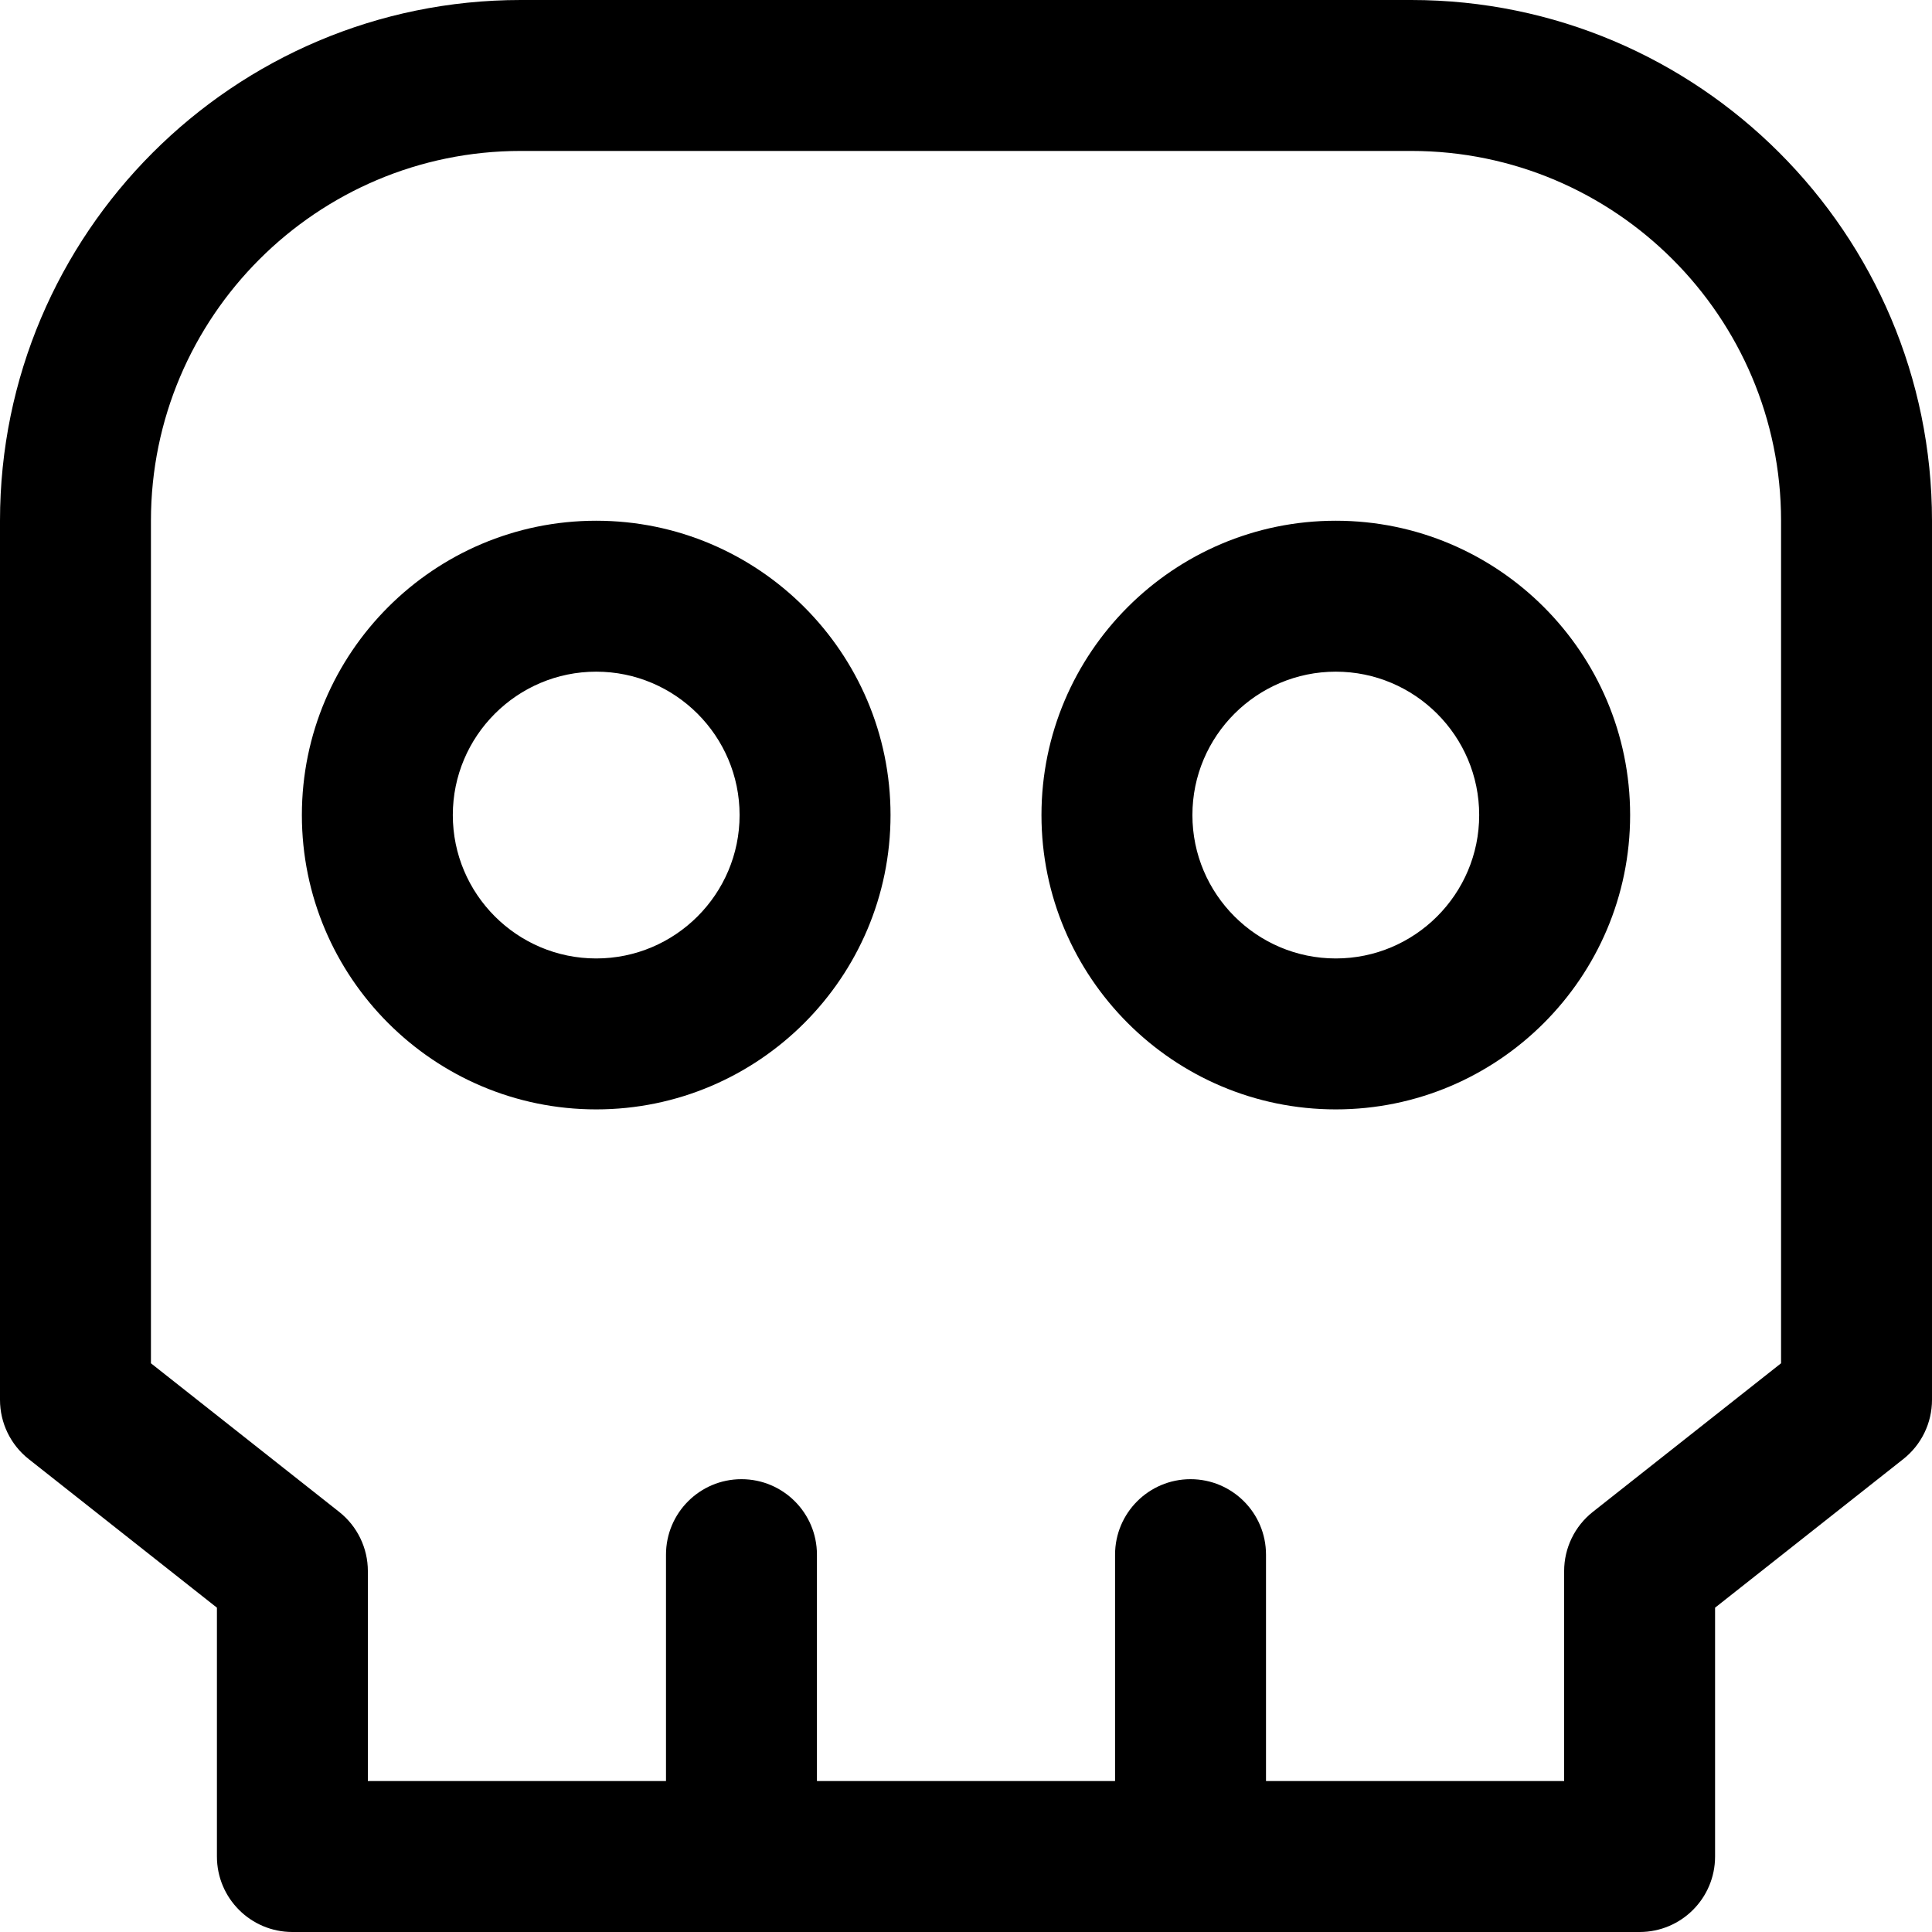 <svg id="Capa_1" enable-background="new 0 0 512 512" height="512" viewBox="0 0 512 512" width="512" xmlns="http://www.w3.org/2000/svg"><path d="m374 0h-236c-76.094 0-138 61.906-138 138v232.975c0 6.121 2.803 11.905 7.607 15.697l49.88 39.38v65.948c0 11.046 8.954 20 20 20h357.025c11.046 0 20-8.954 20-20v-65.948l49.88-39.38c4.805-3.792 7.607-9.576 7.607-15.697v-232.975c.001-76.094-61.905-138-137.999-138zm98 361.282-49.88 39.38c-4.805 3.792-7.607 9.576-7.607 15.697v55.641h-79.009v-60c0-11.046-8.954-20-20-20s-20 8.954-20 20v60h-79.008v-60c0-11.046-8.954-20-20-20s-20 8.954-20 20v60h-79.009v-55.641c0-6.121-2.803-11.905-7.607-15.697l-49.88-39.38v-223.282c0-54.037 43.963-98 98-98h236c54.037 0 98 43.963 98 98zm-314-223.282c-43.01 0-78 34.99-78 78s34.99 78 78 78 78-34.99 78-78-34.99-78-78-78zm0 116c-20.953 0-38-17.047-38-38s17.047-38 38-38 38 17.047 38 38-17.047 38-38 38zm196-116c-43.01 0-78 34.99-78 78s34.99 78 78 78 78-34.99 78-78-34.99-78-78-78zm0 116c-20.953 0-38-17.047-38-38s17.047-38 38-38 38 17.047 38 38-17.047 38-38 38z"/></svg>